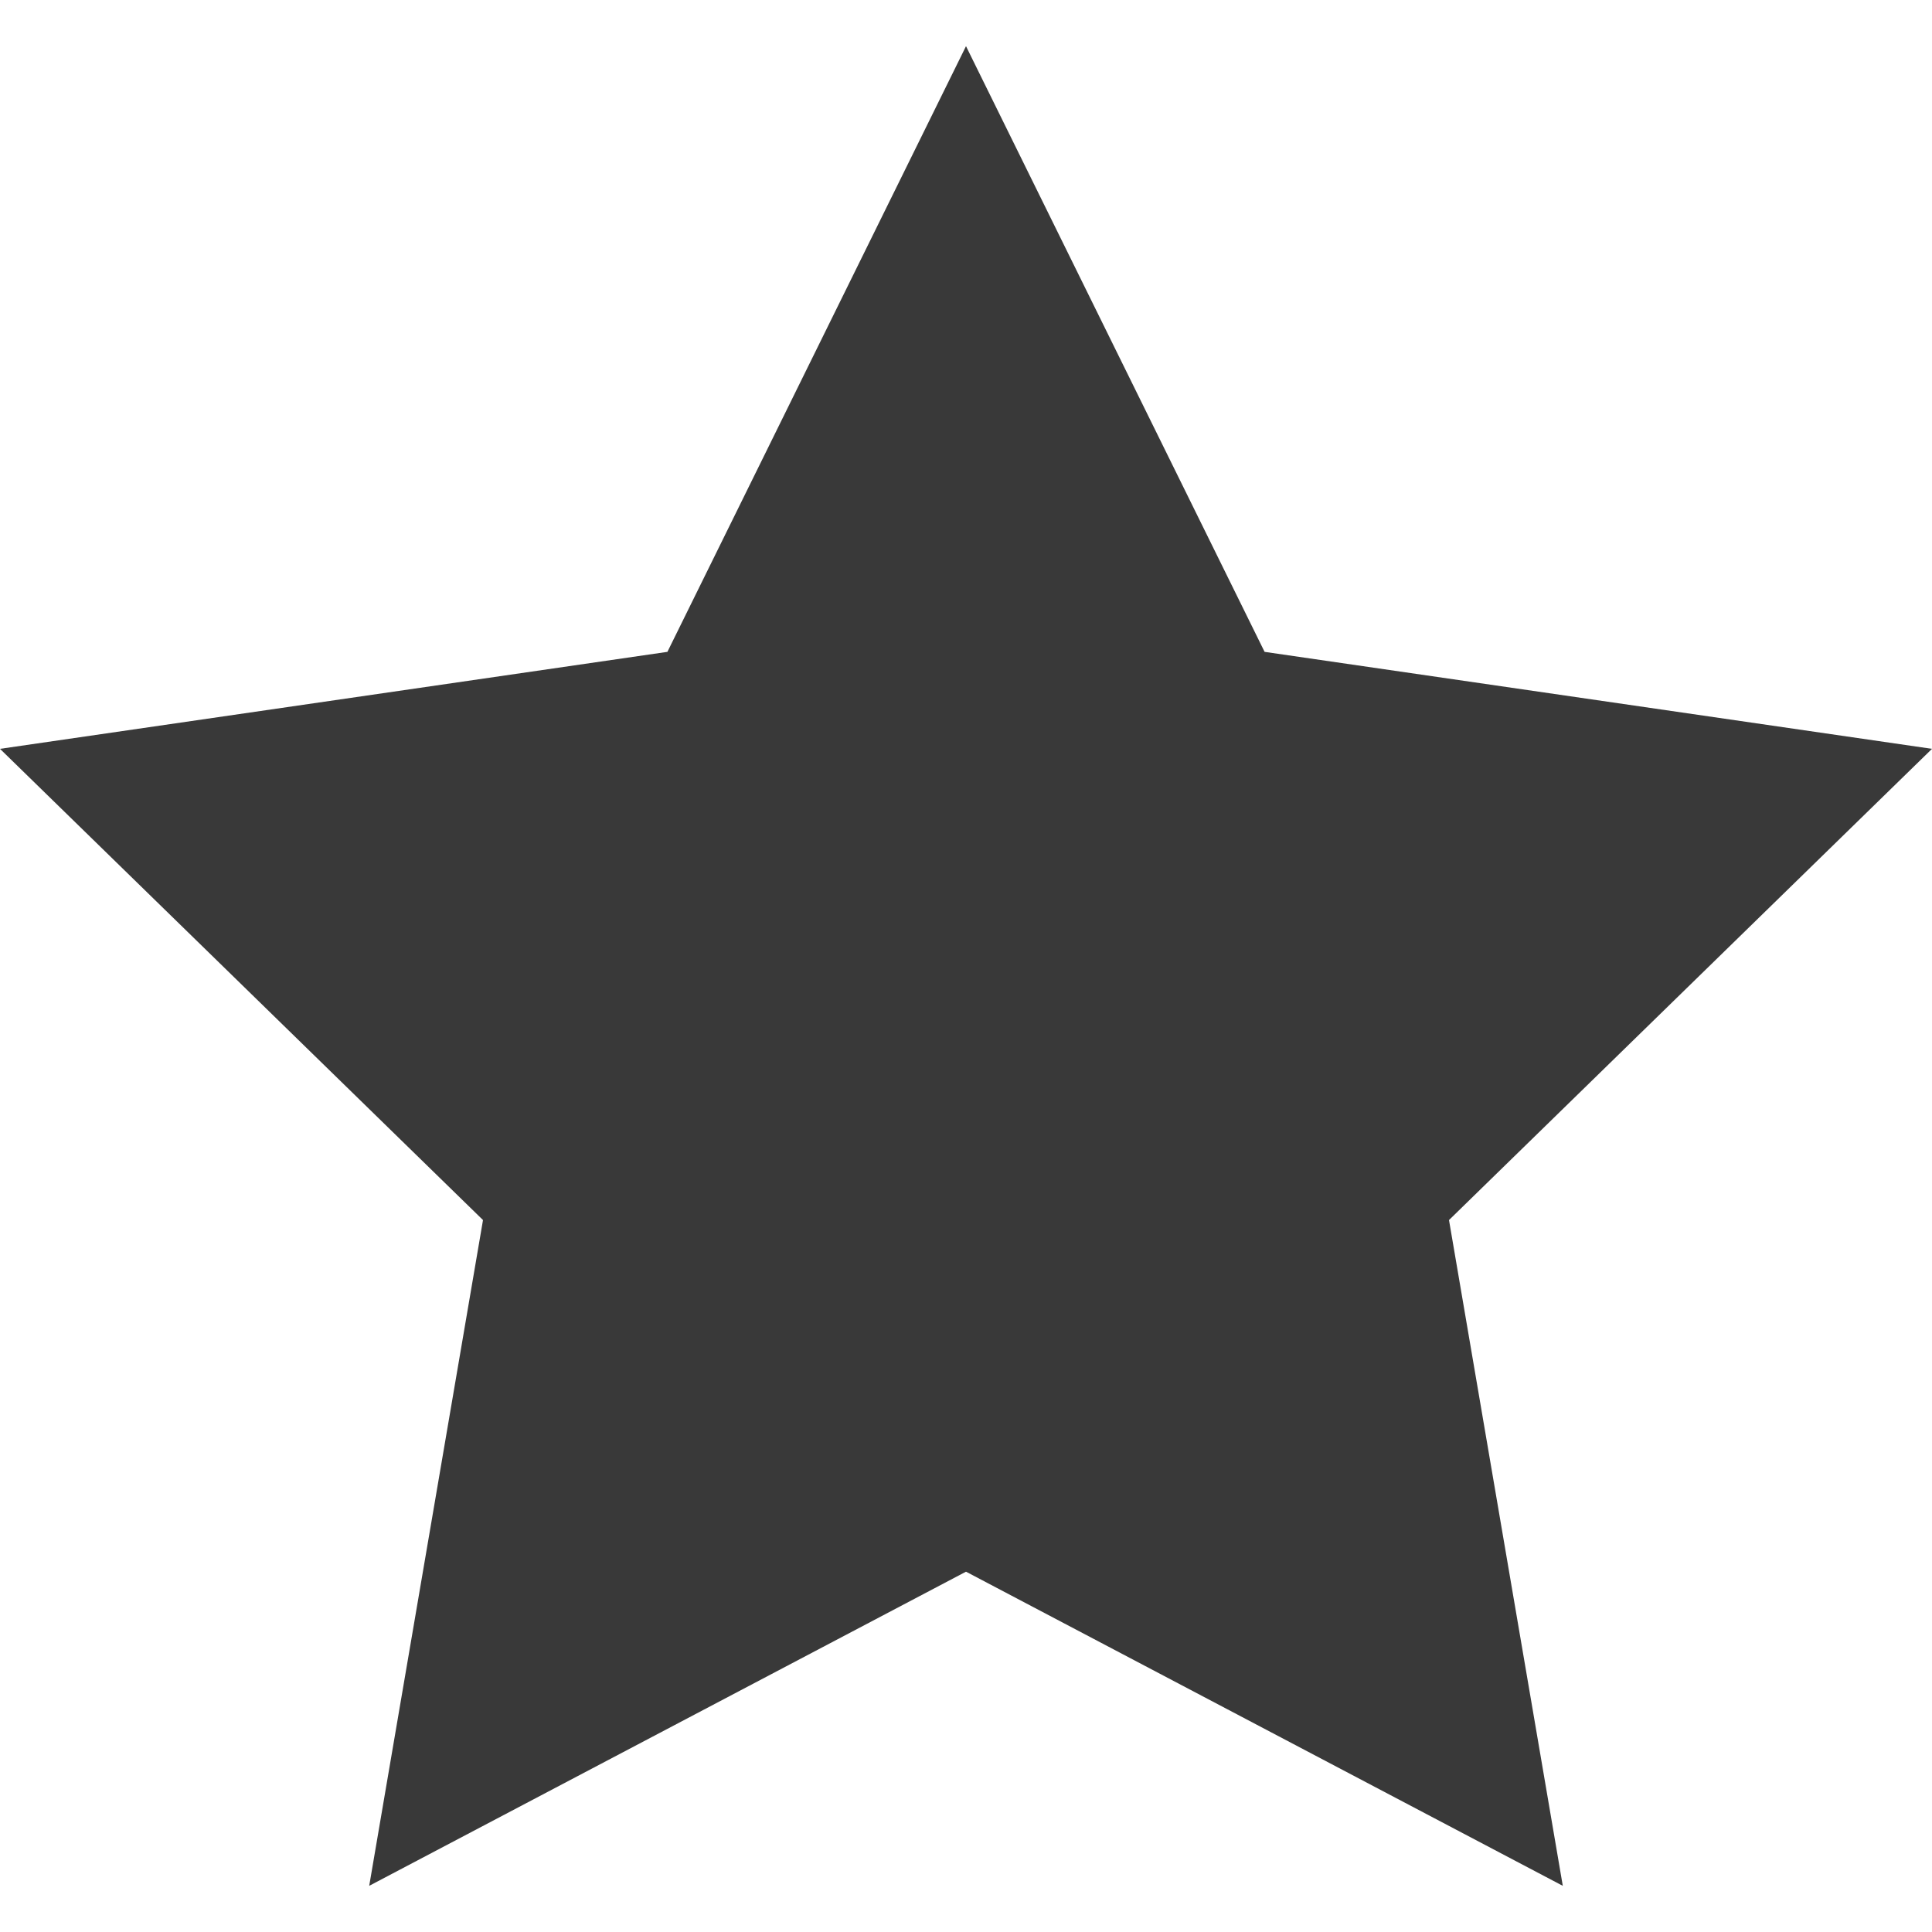 <svg id="Layer_1" data-name="Layer 1" xmlns="http://www.w3.org/2000/svg" width="20" height="20" viewBox="0 0 20 20"><polygon id="_20x20-a" data-name="20x20-a" points="10 0.478 13.091 6.748 20 7.752 15 12.63 16.178 19.522 10 16.27 3.822 19.522 5 12.63 0 7.752 6.909 6.748 10 0.478" fill="#393939"/></svg>